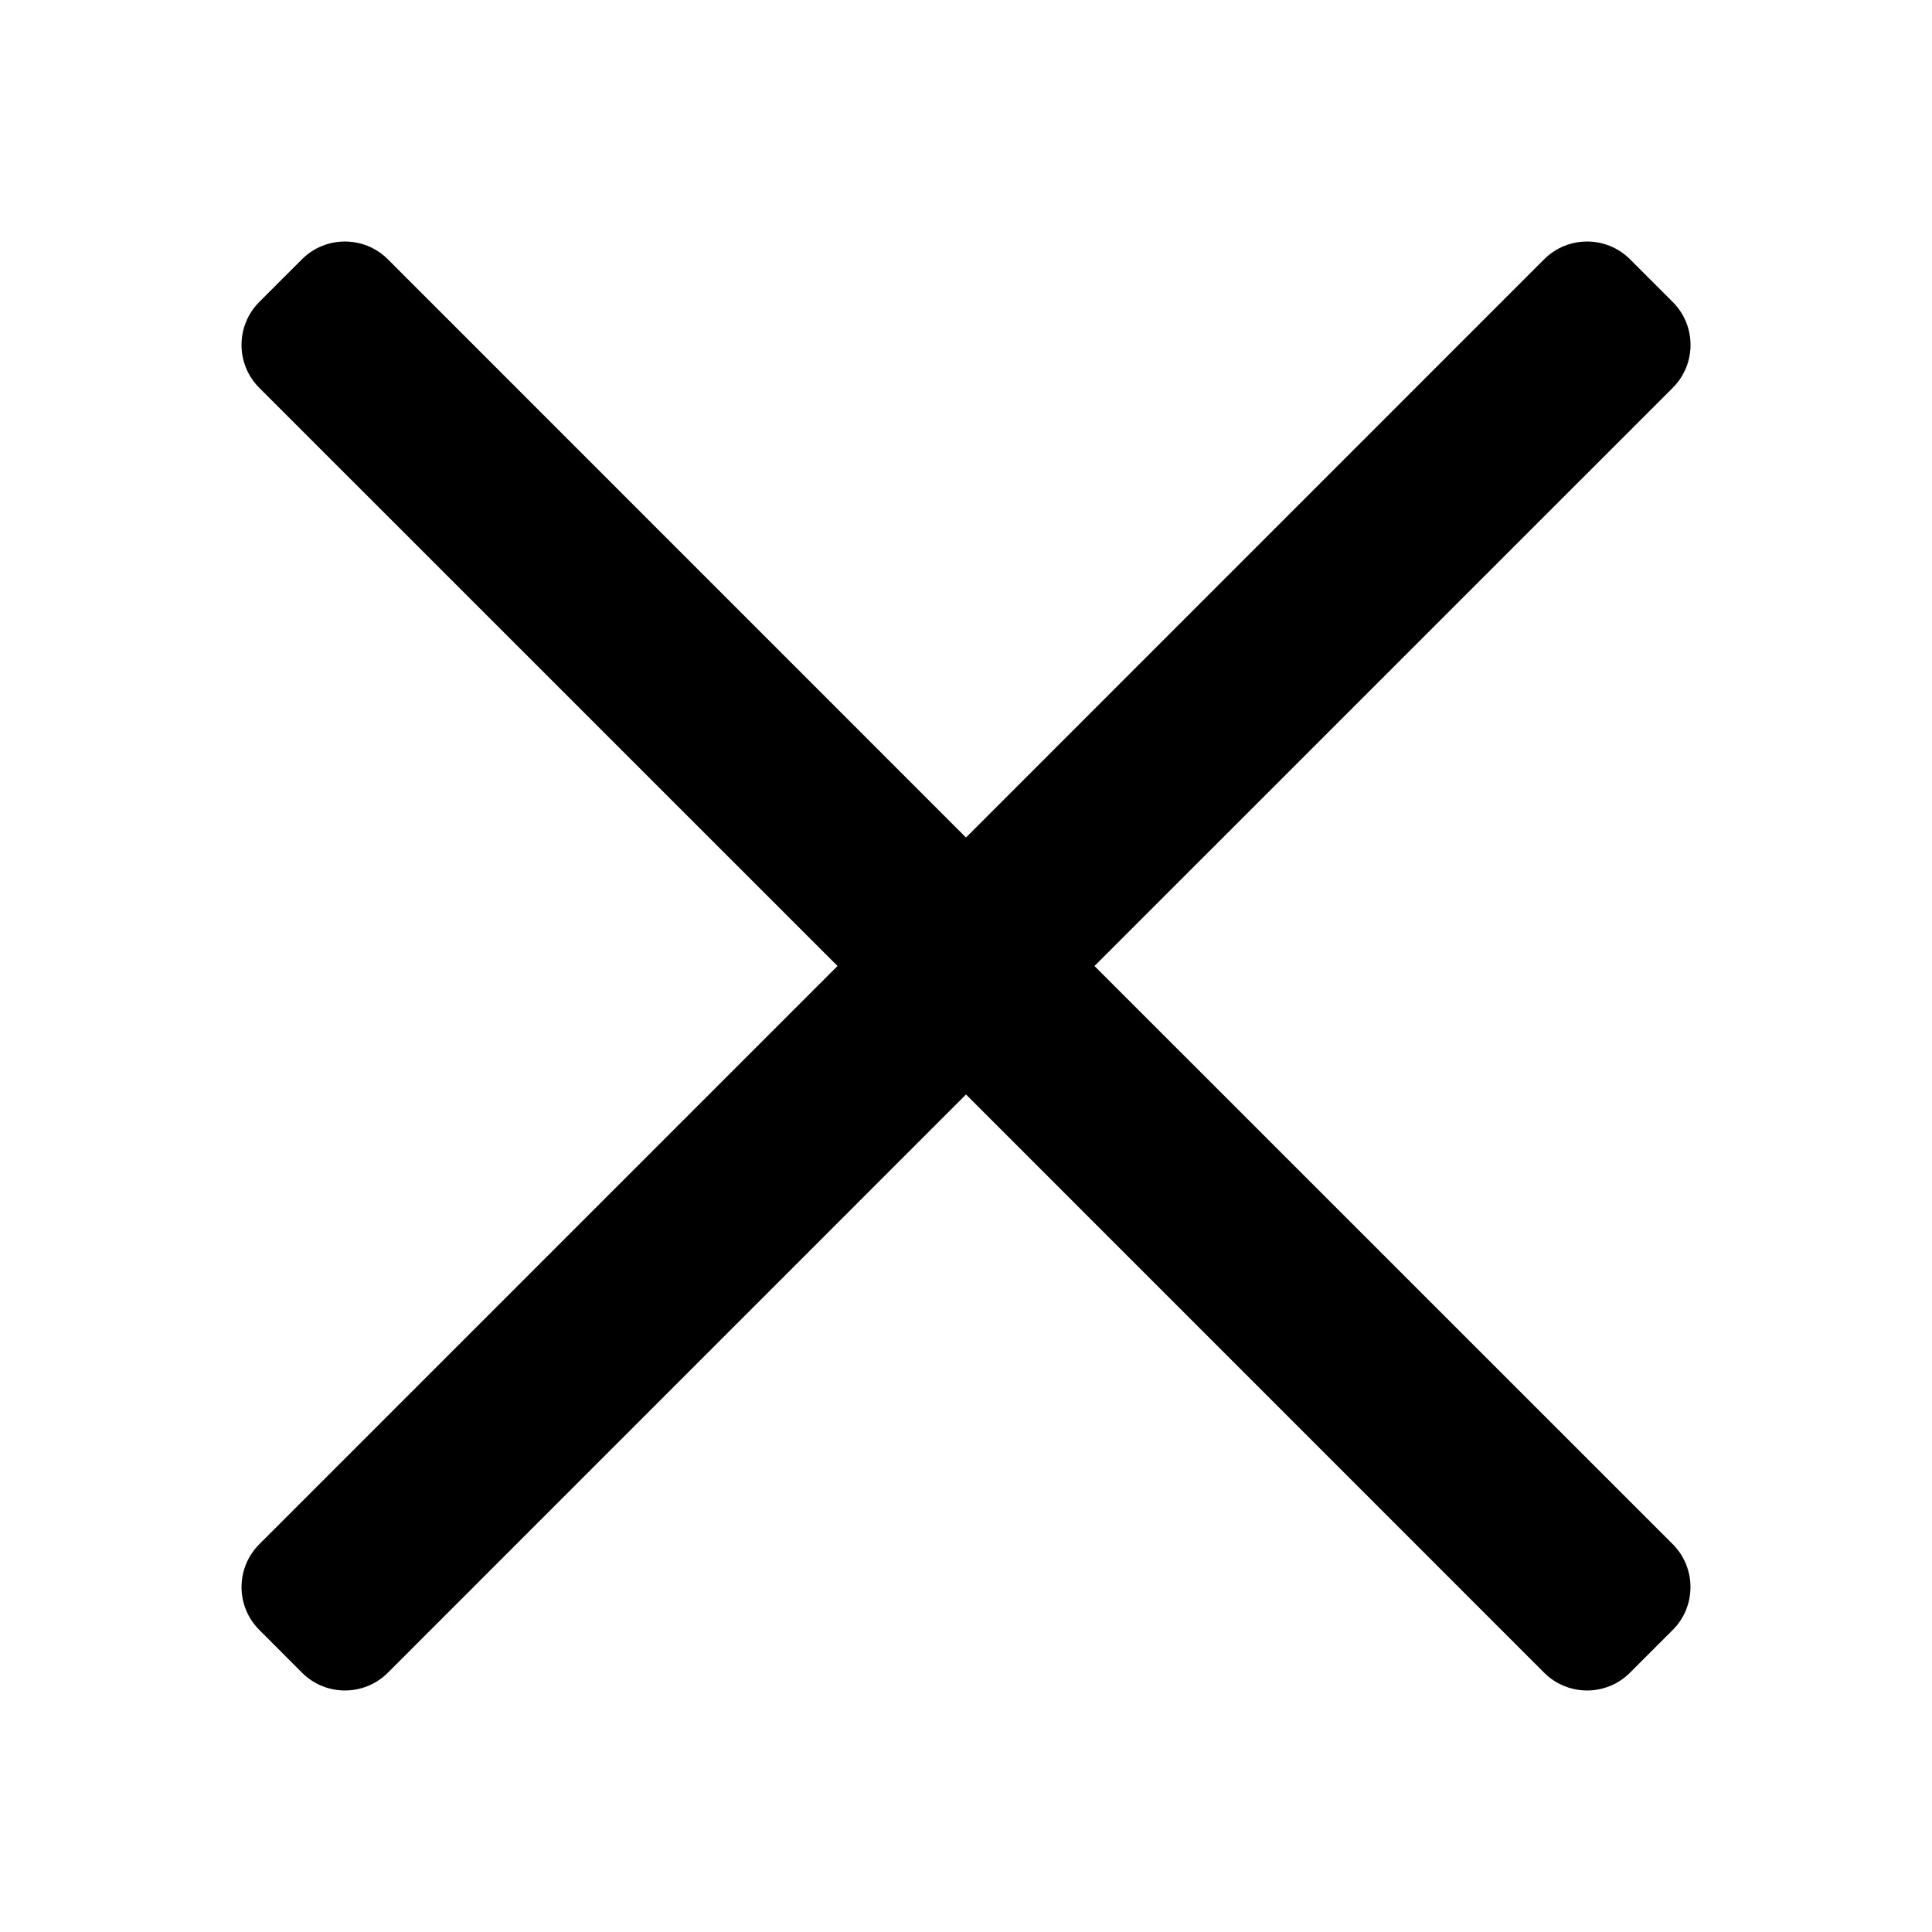 <svg width="24" height="24" viewBox="0 0 24 24" fill="none" xmlns="http://www.w3.org/2000/svg">
<path fill-rule="evenodd" clip-rule="evenodd" d="M3.221 19.183C2.927 19.477 2.927 19.954 3.221 20.247L3.753 20.78C4.047 21.073 4.523 21.073 4.817 20.78L12 13.596L19.183 20.78C19.477 21.073 19.954 21.073 20.247 20.78L20.78 20.247C21.073 19.954 21.073 19.477 20.78 19.183L13.596 12L20.78 4.817C21.074 4.523 21.074 4.046 20.78 3.752L20.248 3.22C19.954 2.927 19.477 2.927 19.183 3.22L12 10.404L4.817 3.22C4.523 2.927 4.046 2.927 3.752 3.22L3.22 3.752C2.927 4.046 2.927 4.523 3.22 4.817L10.404 12L3.221 19.183Z" fill="black"/>
</svg>
